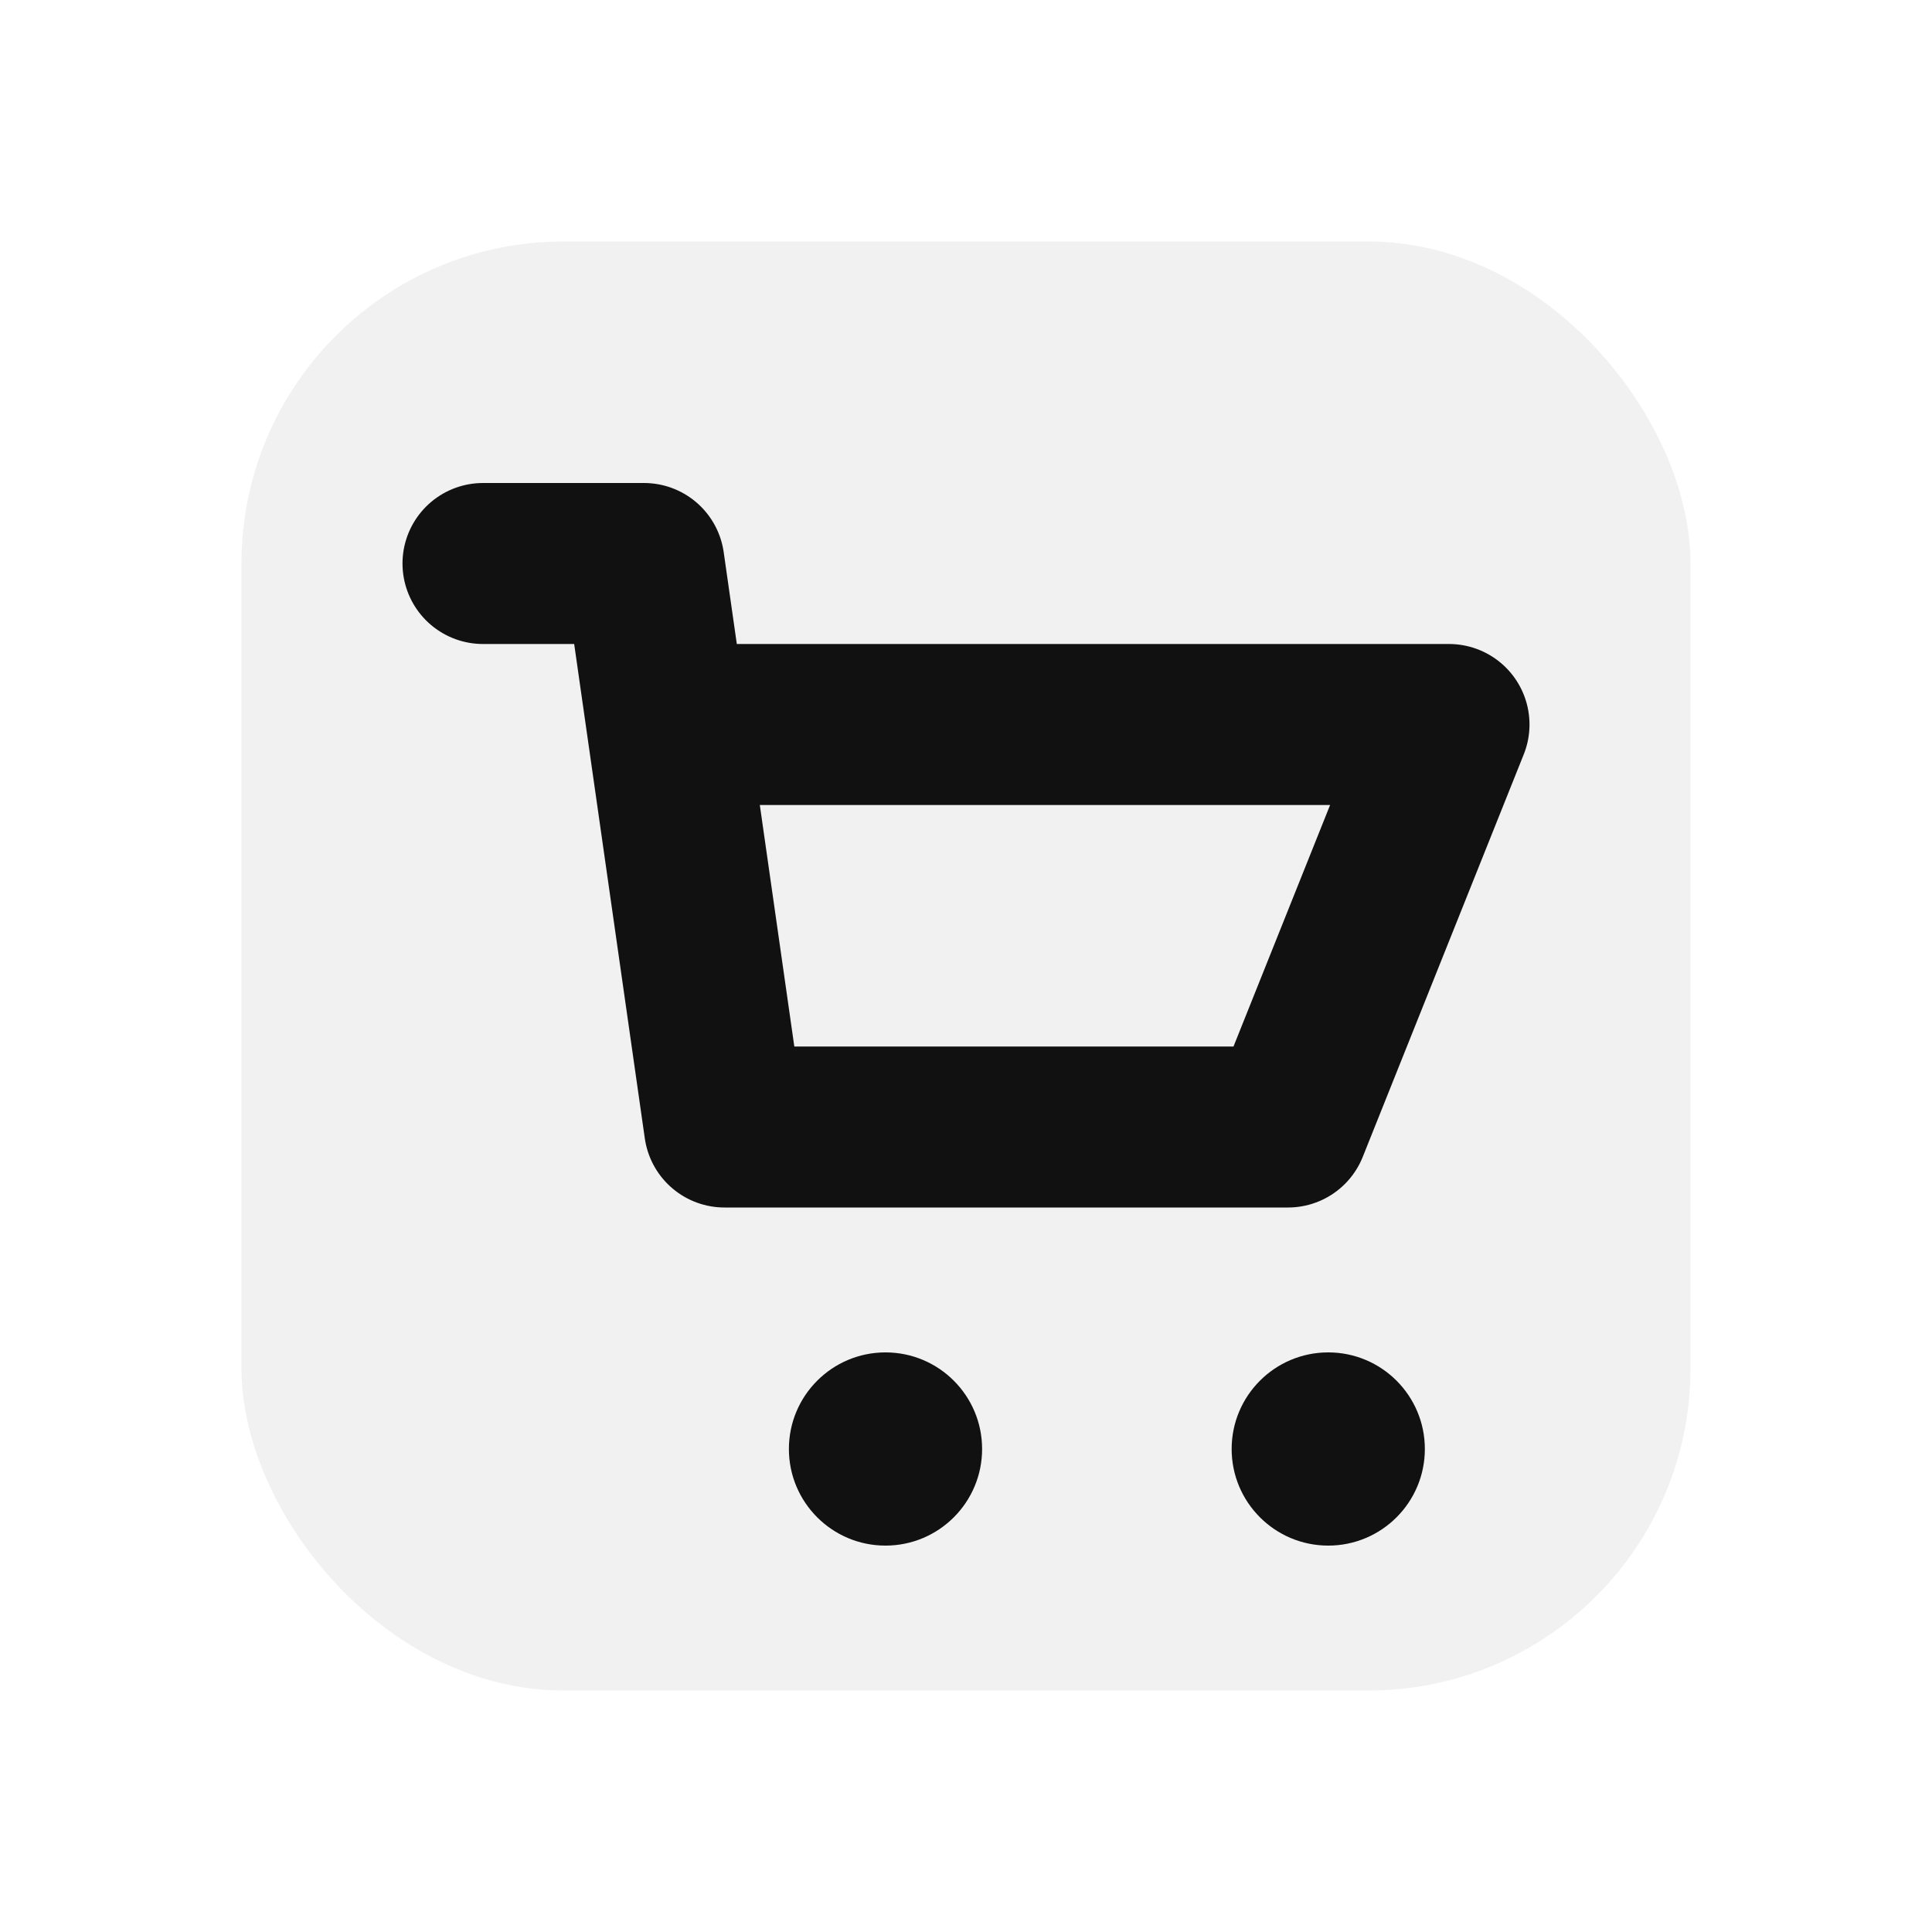 <svg xmlns="http://www.w3.org/2000/svg" viewBox="0 0 24 24">
  <rect x="3" y="3" width="18" height="18" rx="4" fill="#111" opacity=".06"/>
  <path d="M6 7h2l1 7h7l2-5H9" fill="none" stroke="#111" stroke-width="2" stroke-linecap="round" stroke-linejoin="round"/>
  <circle cx="11" cy="18" r="1.2" fill="#111"/>
  <circle cx="16.5" cy="18" r="1.2" fill="#111"/>
</svg>
